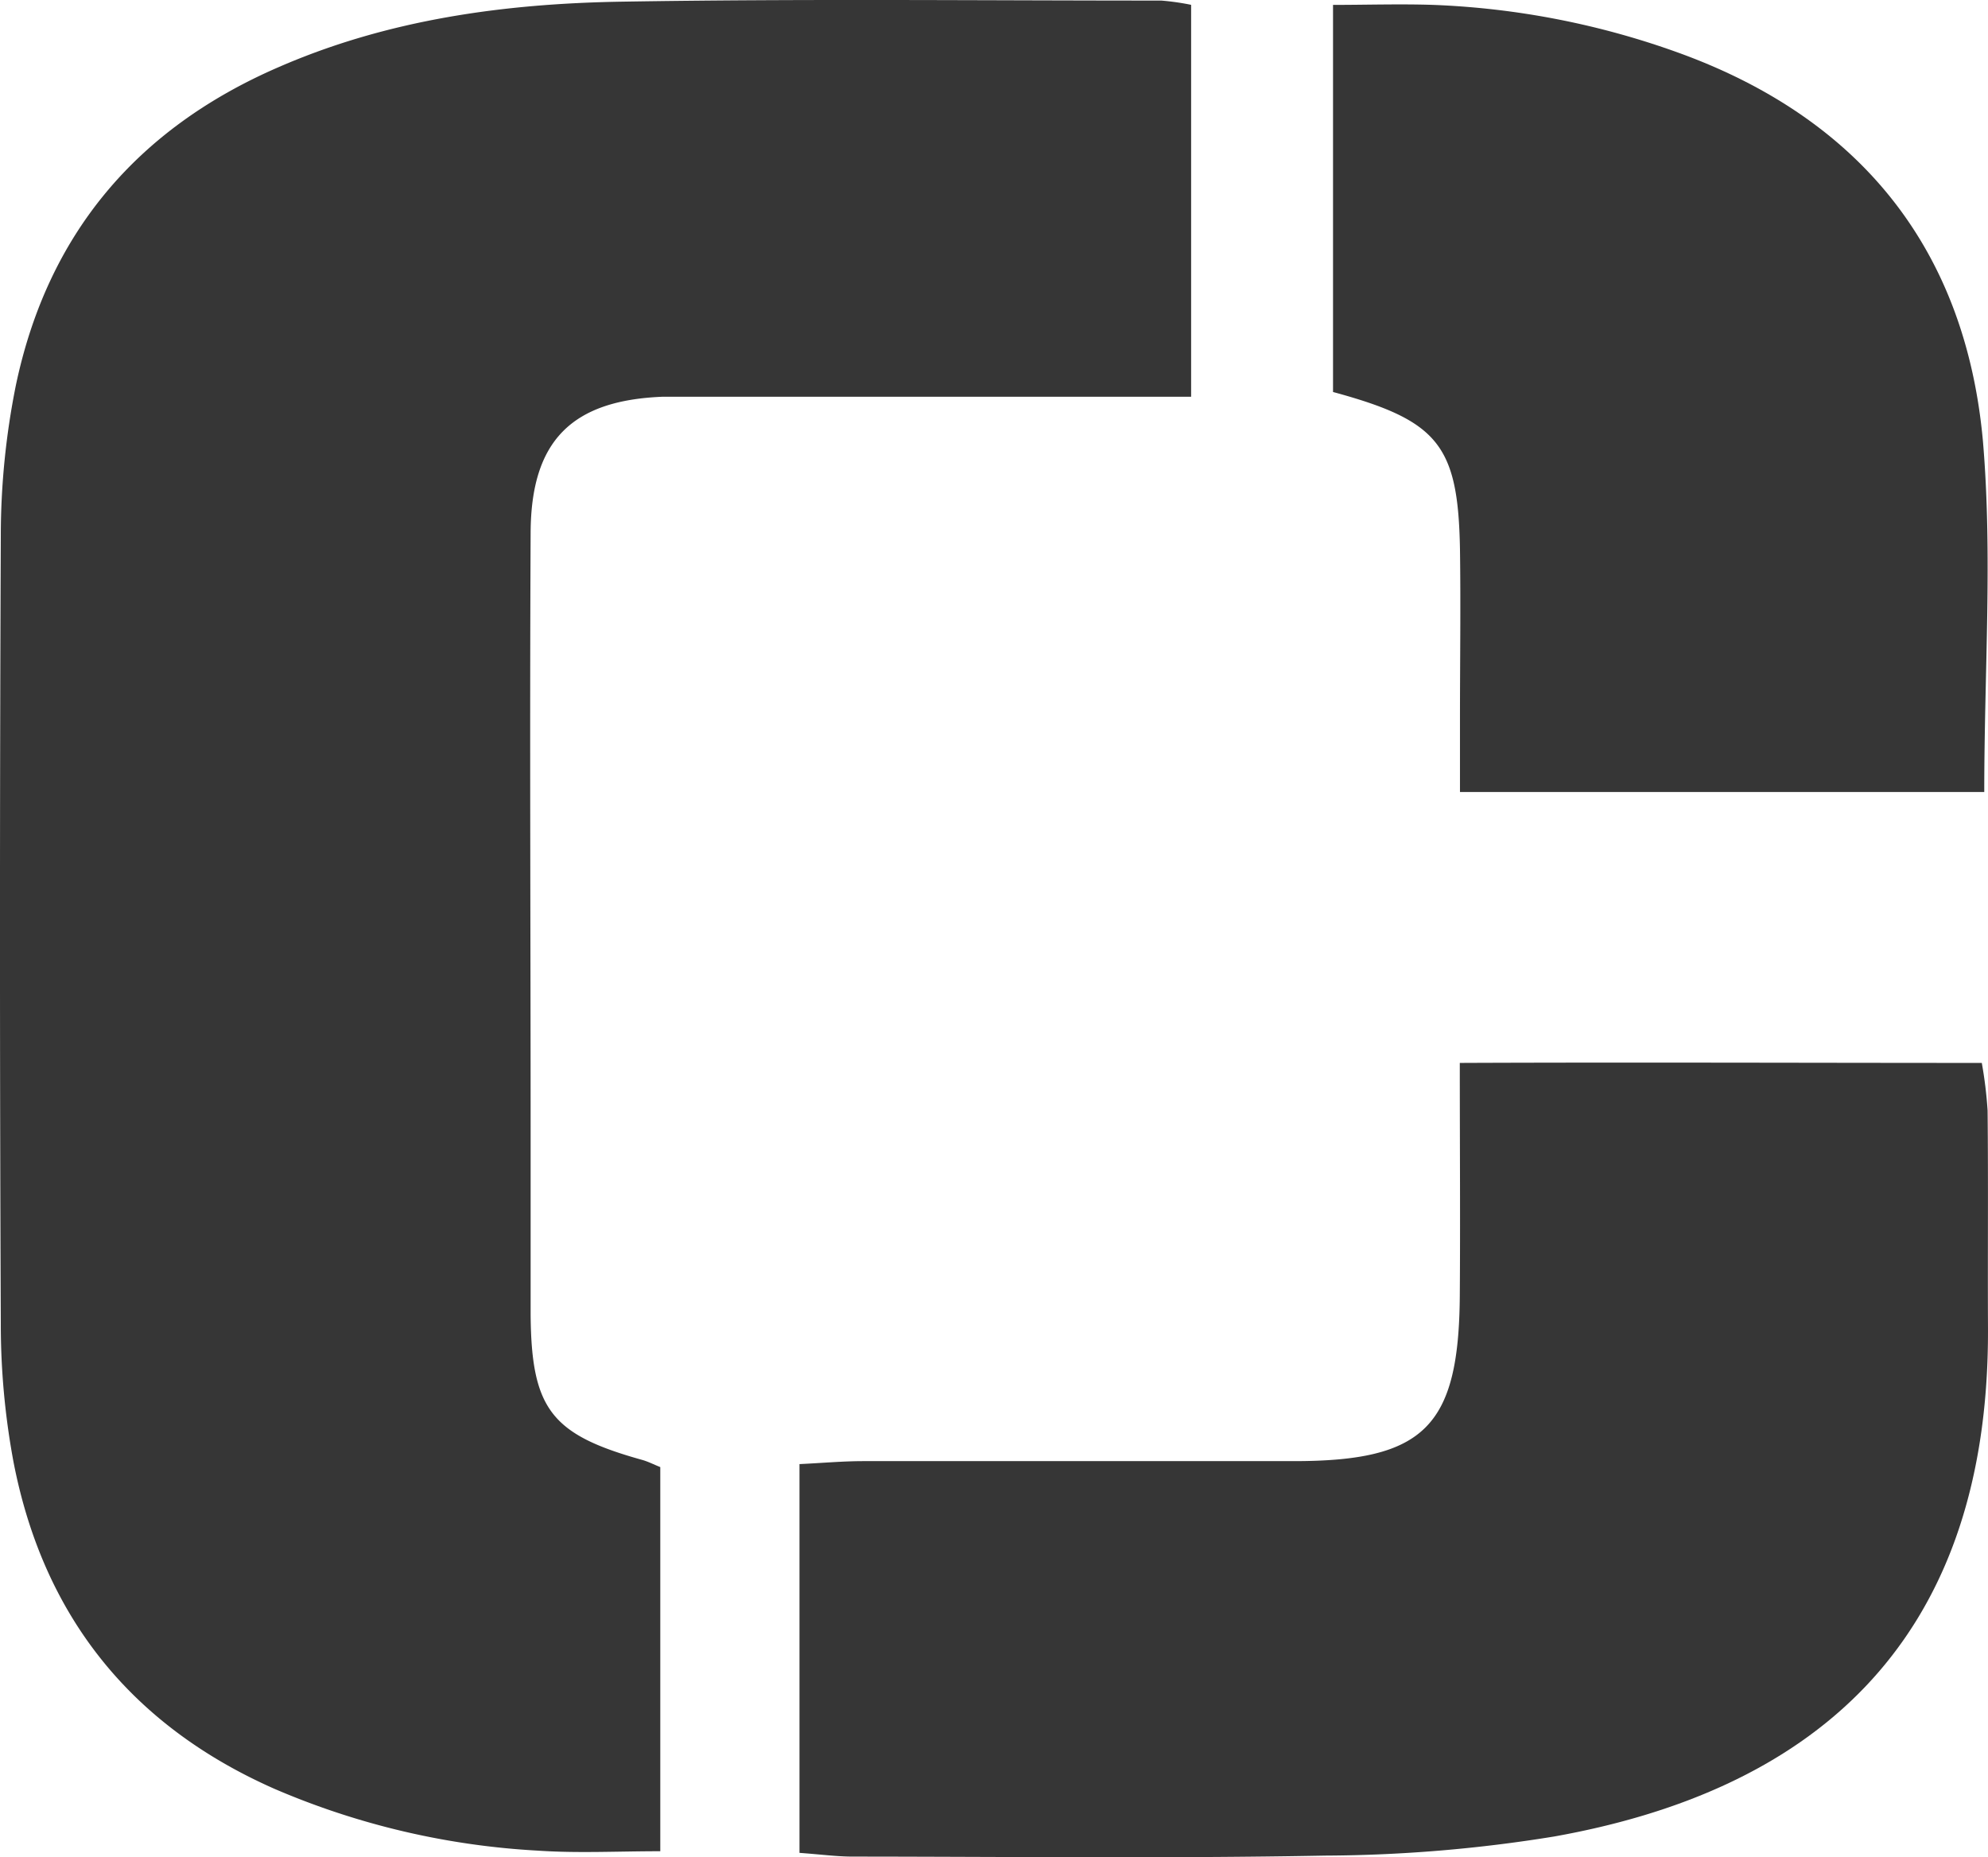 <svg xmlns="http://www.w3.org/2000/svg" width="134.055" height="125.223" viewBox="0 0 134.055 125.223"><defs><style>.a{fill:#363636;}</style></defs><g transform="translate(-562.855 -791.349)"><path class="a" d="M447.43,1376.792v26.421h-35.6c-6.157.232-8.915,2.959-8.939,9.172-.067,13.629,0,27.259,0,40.875v11.862c.055,6.365,1.406,8.077,7.551,9.783.379.11.752.3,1.192.477v25.9c-2.874,0-5.552.141-8.212-.037a52.077,52.077,0,0,1-17.805-4.17c-9.691-4.28-15.58-11.667-17.591-22.012a50.647,50.647,0,0,1-.862-9.343q-.11-26.568,0-53.135a51.5,51.5,0,0,1,1.015-10.138c2.14-10.187,8.138-17.31,17.732-21.462,7.386-3.216,15.213-4.28,23.137-4.409,12.119-.2,24.25-.073,36.375-.073a16.7,16.7,0,0,1,2.006.287Z" transform="translate(195.745 -585.115)"/><path class="a" d="M535.423,1511.545c.092,21.89-12.547,31.288-29.24,34.272a98.377,98.377,0,0,1-15.445,1.29c-10.621.2-21.248.073-31.869.067-1.07,0-2.14-.147-3.589-.251v-26.213c1.461-.067,2.892-.2,4.323-.2h29.013c8.811,0,11.128-2.336,11.19-11.165.037-5.032,0-10.058,0-15.684,11.832-.049,23.351,0,35.2,0a28.625,28.625,0,0,1,.391,3.21C535.447,1501.737,535.4,1506.641,535.423,1511.545Z" transform="translate(161.486 -630.645)"/><path class="a" d="M558.034,1430.053H522.68v-4.959c0-3.815.055-7.619,0-11.434-.128-7.007-1.461-8.652-8.56-10.578v-26.1c2.262,0,4.519-.073,6.763,0a54.8,54.8,0,0,1,16.735,3.3c12.186,4.482,19.157,13.293,20.325,26.1C558.6,1414.088,558.034,1421.884,558.034,1430.053Z" transform="translate(138.624 -585.303)"/></g></svg>